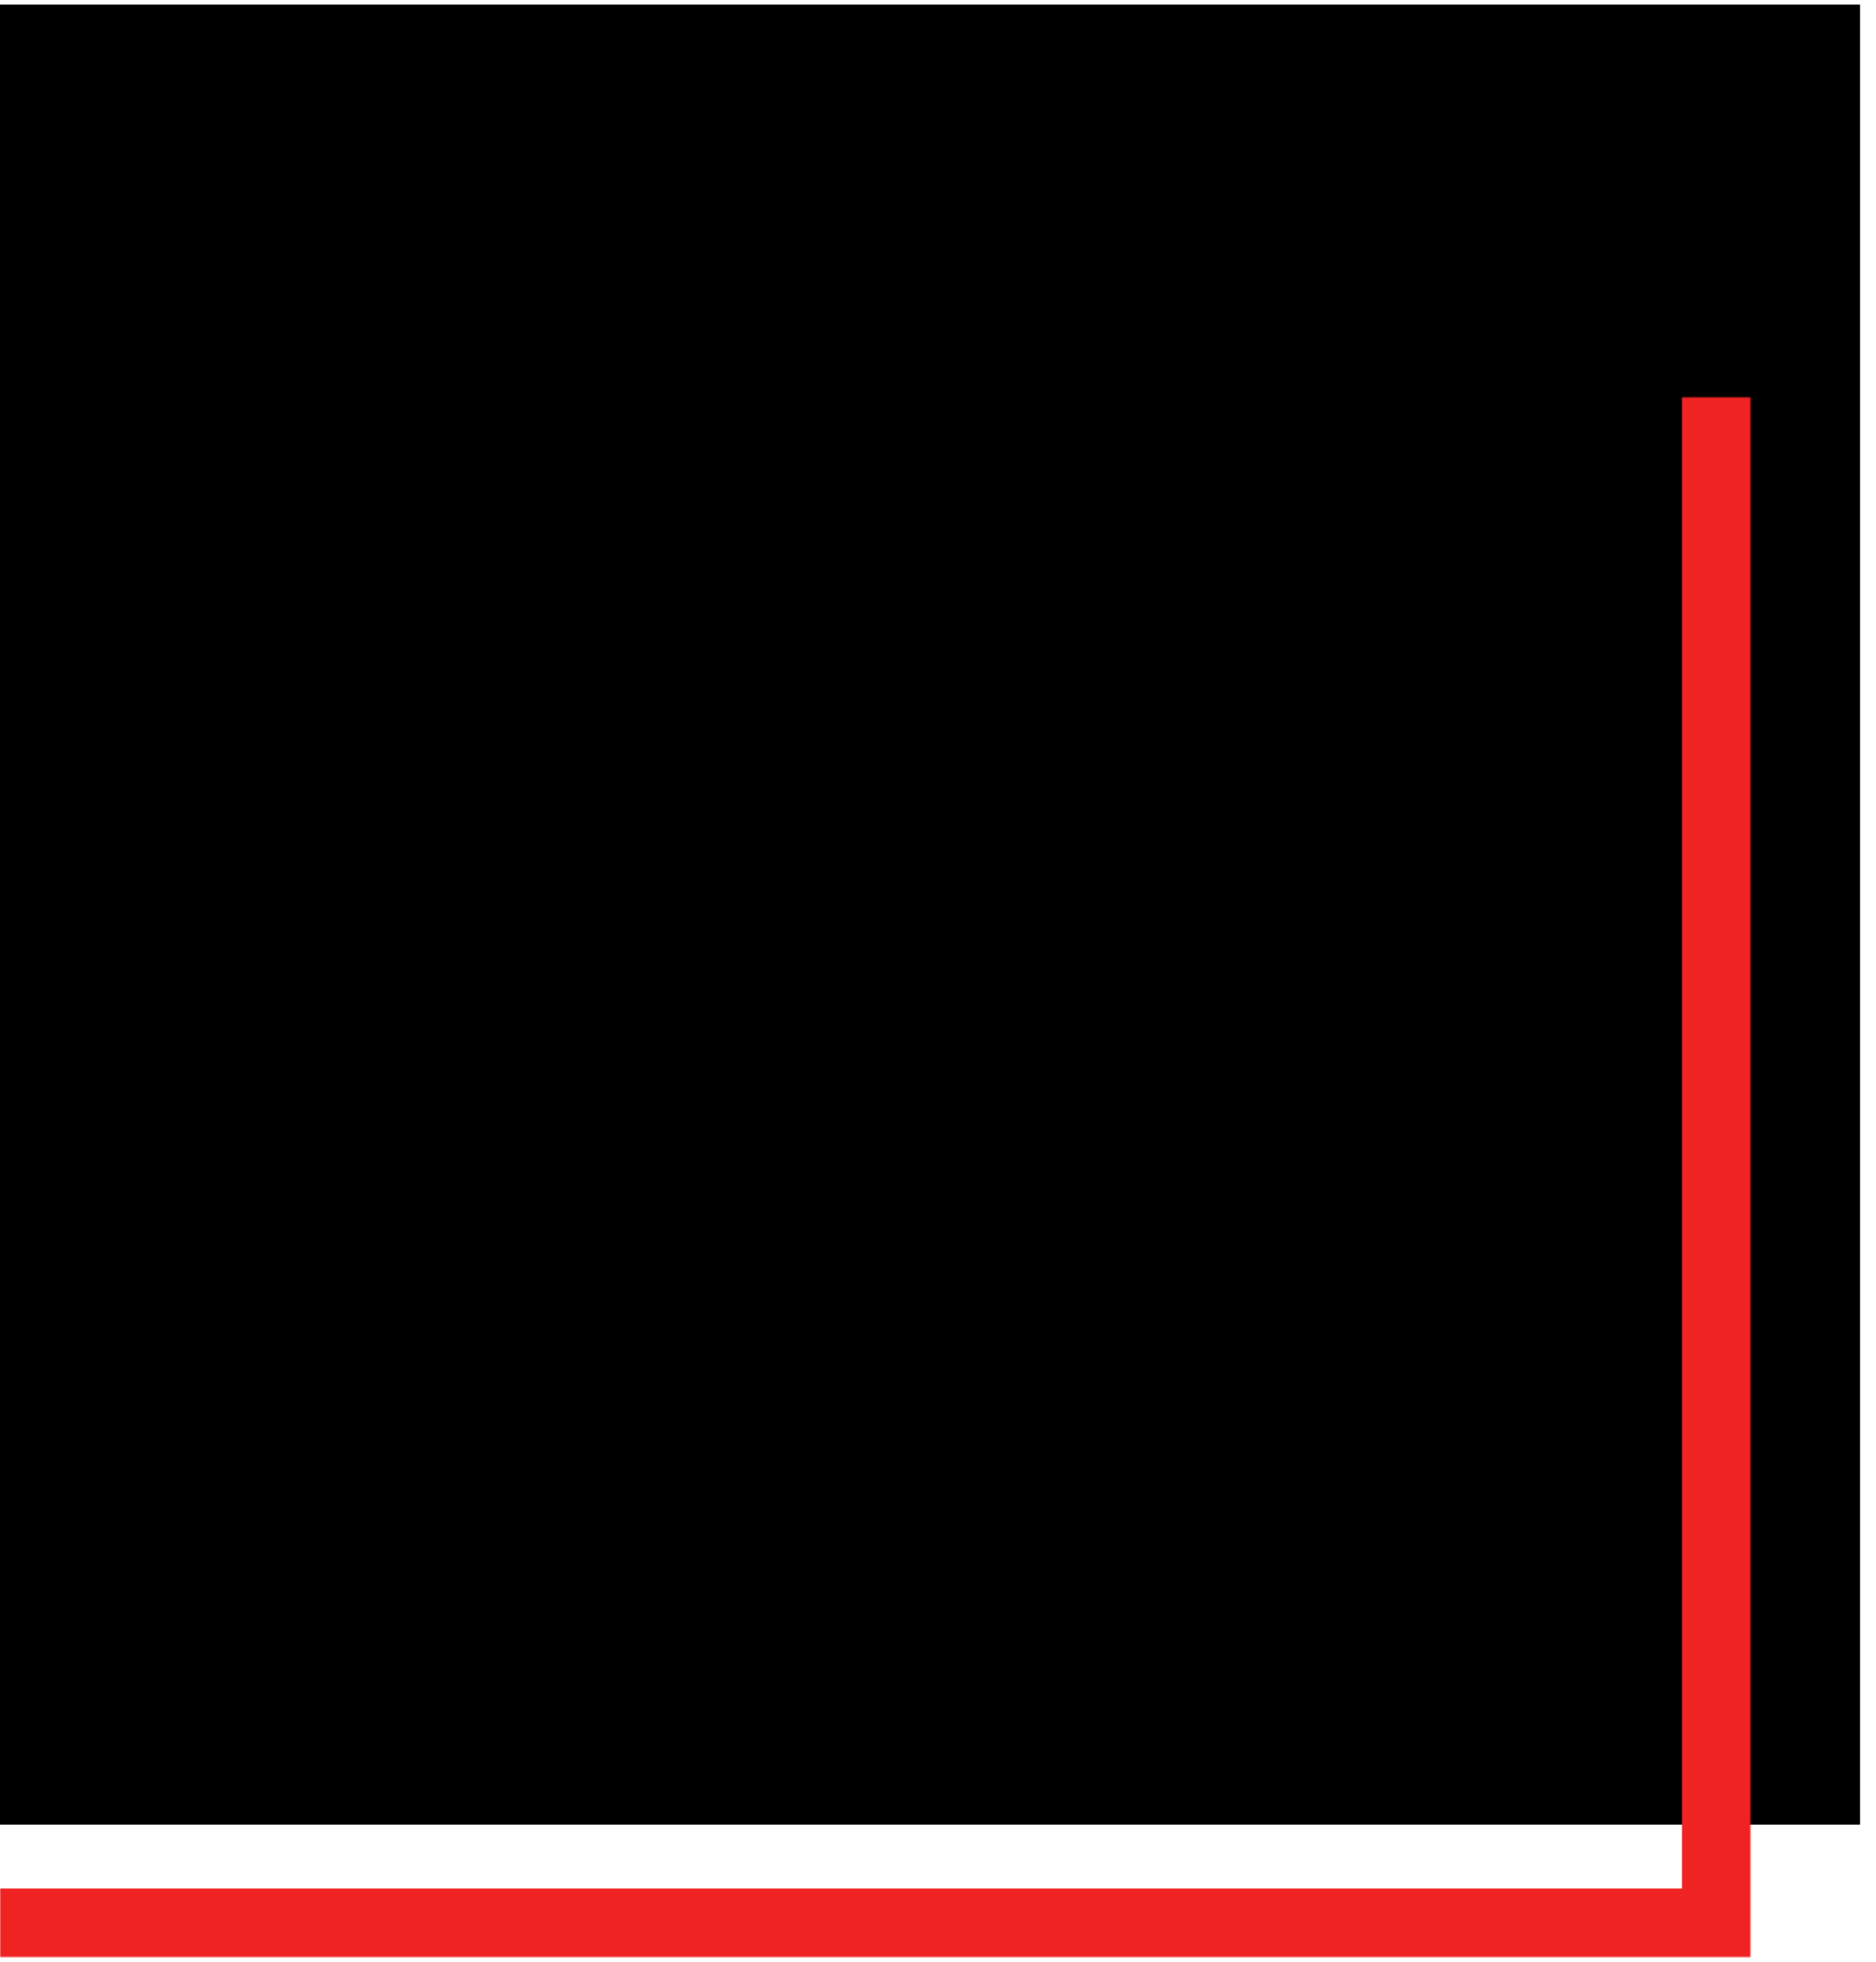 <?xml version="1.0" encoding="UTF-8" standalone="no"?>
<svg width="822px" height="859px" viewBox="0 0 822 859" version="1.1" xmlns="http://www.w3.org/2000/svg" xmlns:xlink="http://www.w3.org/1999/xlink">
    <!-- Generator: Sketch 3.7.2 (28276) - http://www.bohemiancoding.com/sketch -->
    <title>Circles Box</title>
    <desc>Created with Sketch.</desc>
    <defs>
        <polygon id="path-1" points="-150 512.5 -150 114 767 114 767 911 -150 911"></polygon>
        <filter x="-50%" y="-50%" width="200%" height="200%" filterUnits="objectBoundingBox" id="filter-2">
            <feMorphology radius="1" operator="dilate" in="SourceAlpha" result="shadowSpreadOuter1"></feMorphology>
            <feOffset dx="24" dy="29" in="shadowSpreadOuter1" result="shadowOffsetOuter1"></feOffset>
            <feMorphology radius="31" operator="erode" in="SourceAlpha" result="shadowInner"></feMorphology>
            <feOffset dx="24" dy="29" in="shadowInner" result="shadowInner"></feOffset>
            <feComposite in="shadowOffsetOuter1" in2="shadowInner" operator="out" result="shadowOffsetOuter1"></feComposite>
            <feGaussianBlur stdDeviation="15" in="shadowOffsetOuter1" result="shadowBlurOuter1"></feGaussianBlur>
            <feColorMatrix values="0 0 0 0 0   0 0 0 0 0   0 0 0 0 0  0 0 0 0.5 0" type="matrix" in="shadowBlurOuter1"></feColorMatrix>
        </filter>
        <mask id="mask-3" maskContentUnits="userSpaceOnUse" maskUnits="objectBoundingBox" x="0" y="0" width="917" height="797" fill="white">
            <use xlink:href="#path-1"></use>
        </mask>
    </defs>
    <g id="Welcome" stroke="none" stroke-width="1" fill="none" fill-rule="evenodd">
        <g id="Desktop-HD-2-page-3" transform="translate(0, -54)">
            <g id="Circles-Box" transform="translate(308.5, 512.5) scale(1, -1) translate(-308.5, -512.5) ">
                <use fill="black" fill-opacity="1" filter="url(#filter-2)" xlink:href="#path-1"></use>
                <use stroke="#F02323" mask="url(#mask-3)" stroke-width="60" xlink:href="#path-1"></use>
            </g>
        </g>
    </g>
</svg>